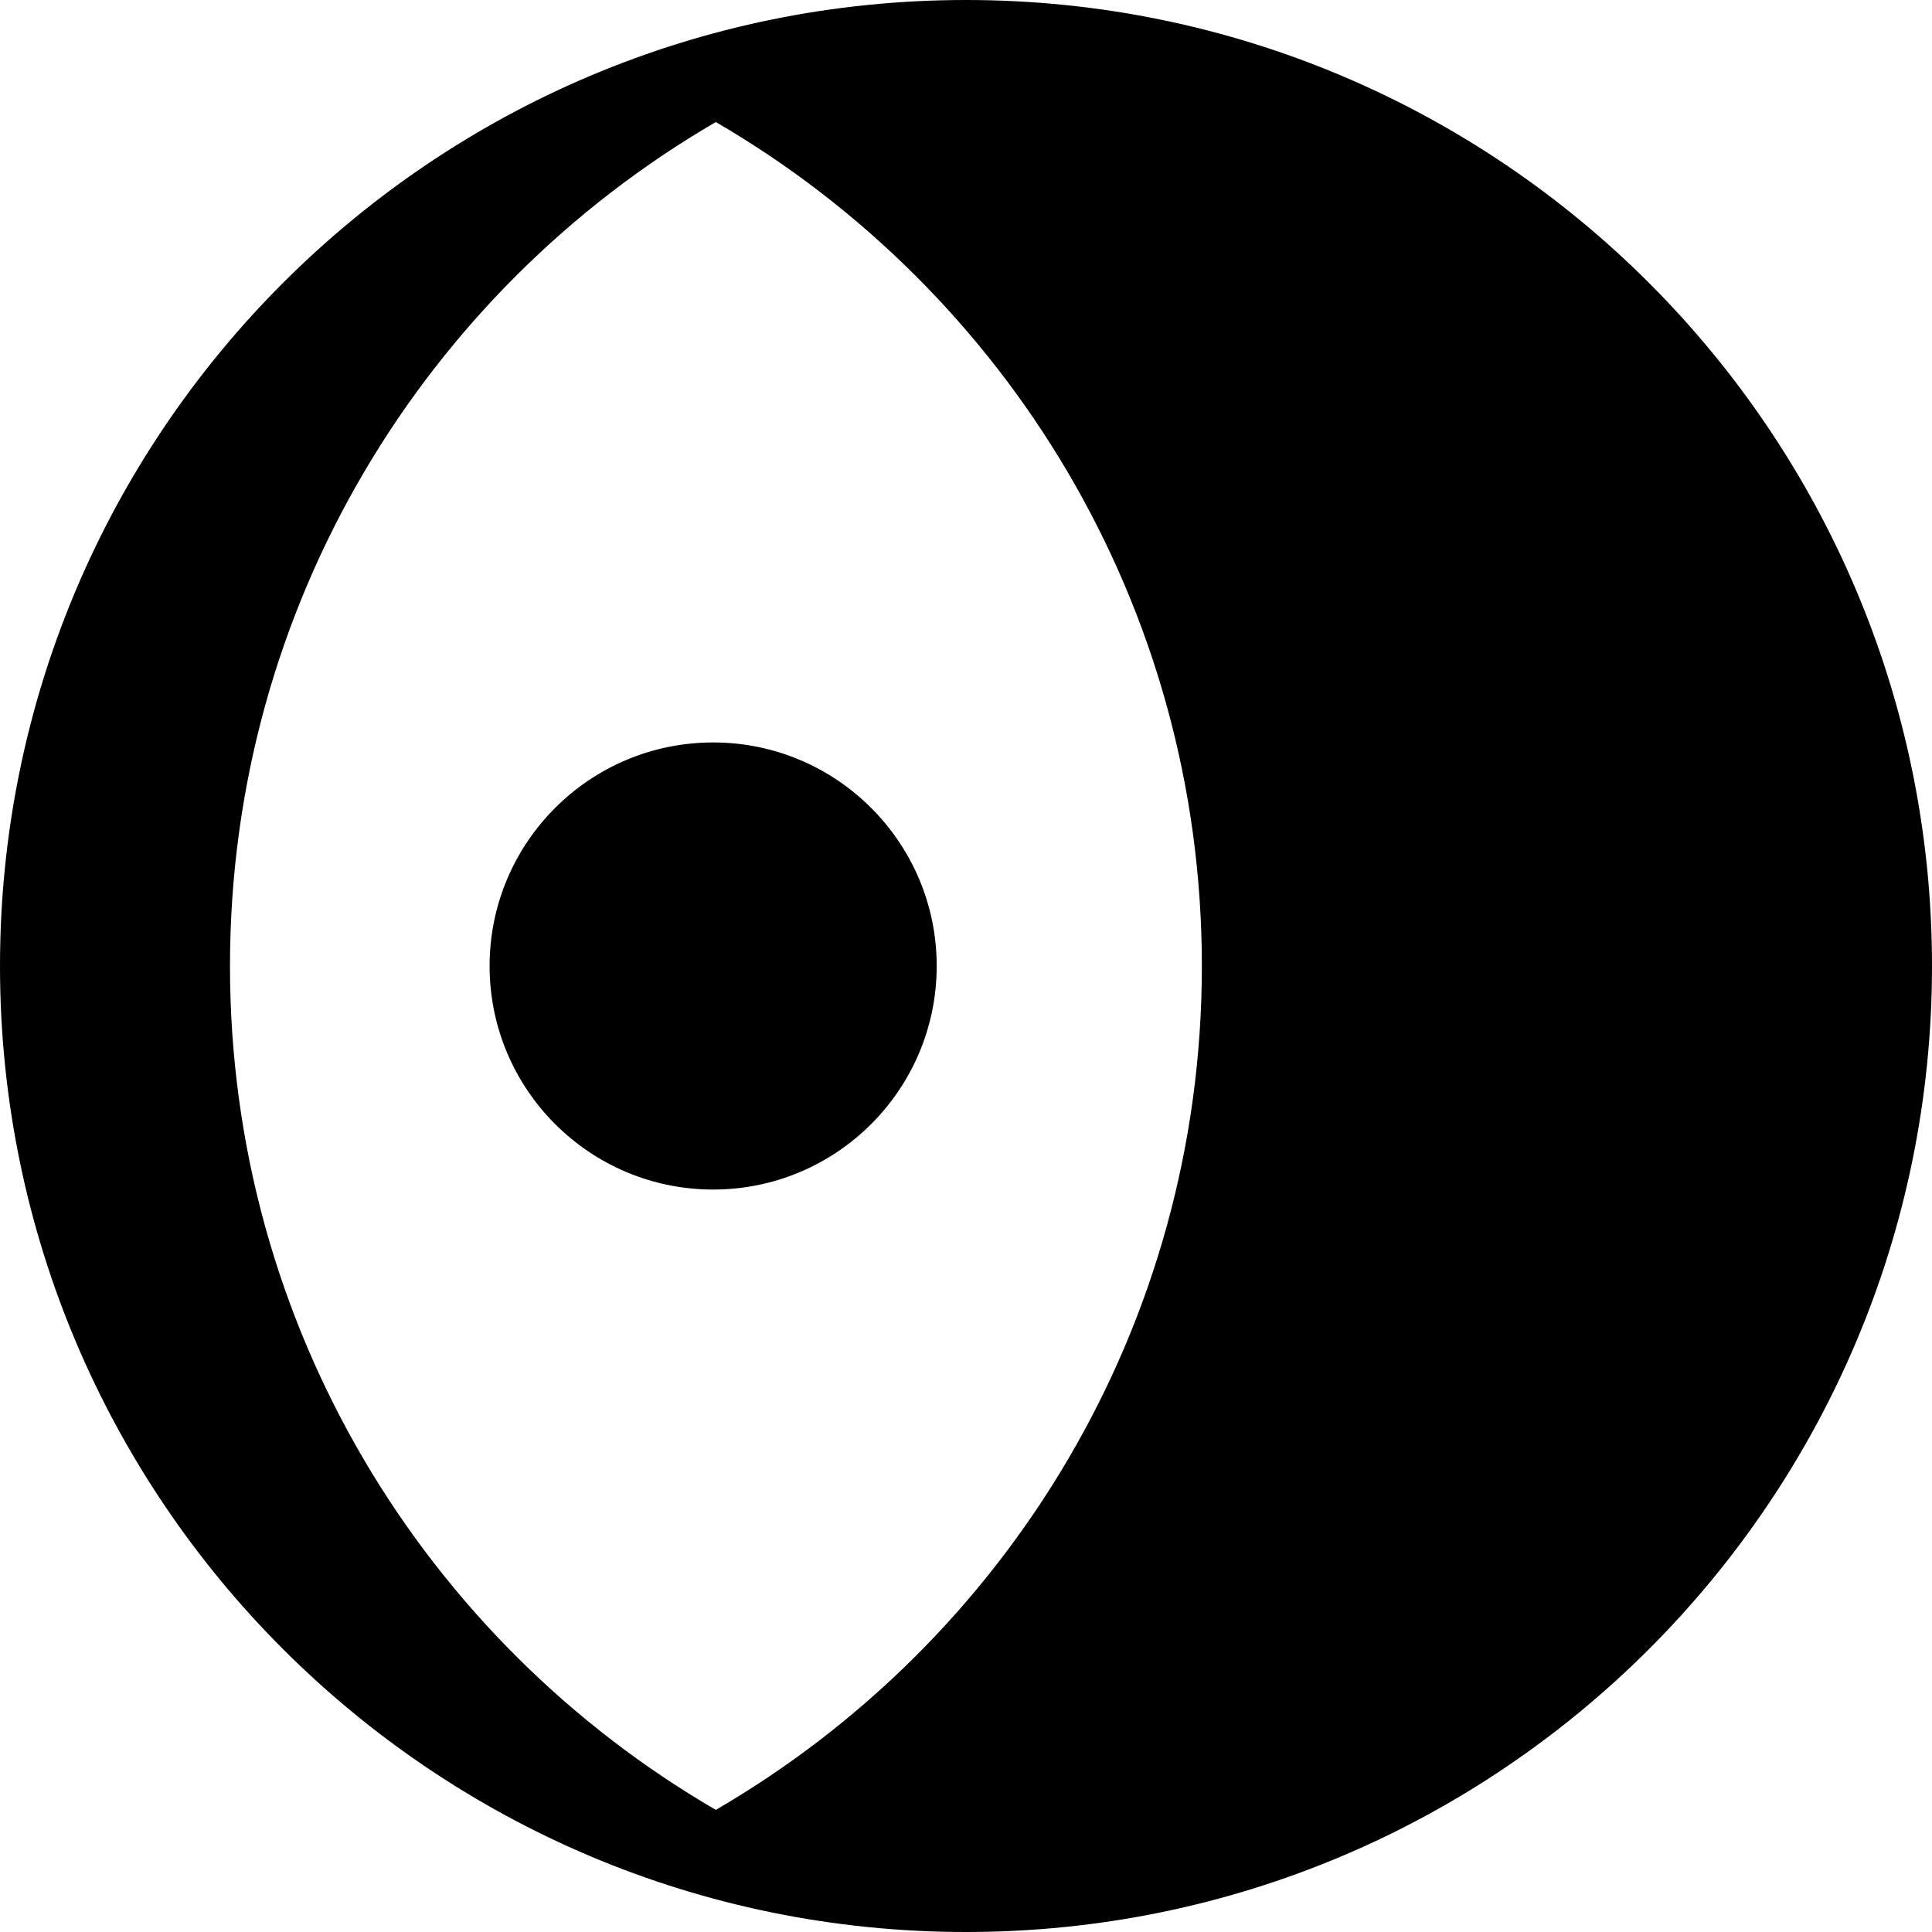 <svg width="24" height="24" viewBox="0 0 24 24" fill="none" xmlns="http://www.w3.org/2000/svg">
<g clip-path="url(#clip0_201_67265)">
<path d="M6.082 12C6.082 10.467 7.326 9.223 8.859 9.223C10.392 9.223 11.636 10.467 11.636 12C11.636 13.533 10.392 14.777 8.859 14.777C7.326 14.777 6.082 13.533 6.082 12ZM12 0C5.373 0 0 5.373 0 12C0 18.627 5.373 24 12 24C18.627 24 24 18.627 24 12C24 5.373 18.627 0 12 0ZM8.892 22.483C5.283 20.384 2.857 16.476 2.857 12C2.857 7.524 5.283 3.616 8.892 1.516C12.501 3.615 14.93 7.524 14.93 12C14.93 16.476 12.502 20.384 8.892 22.483Z" fill="black"/>
</g>
<defs>
<clipPath id="clip0_201_67265">
<rect width="24" height="24" fill="white"/>
</clipPath>
</defs>
</svg>
